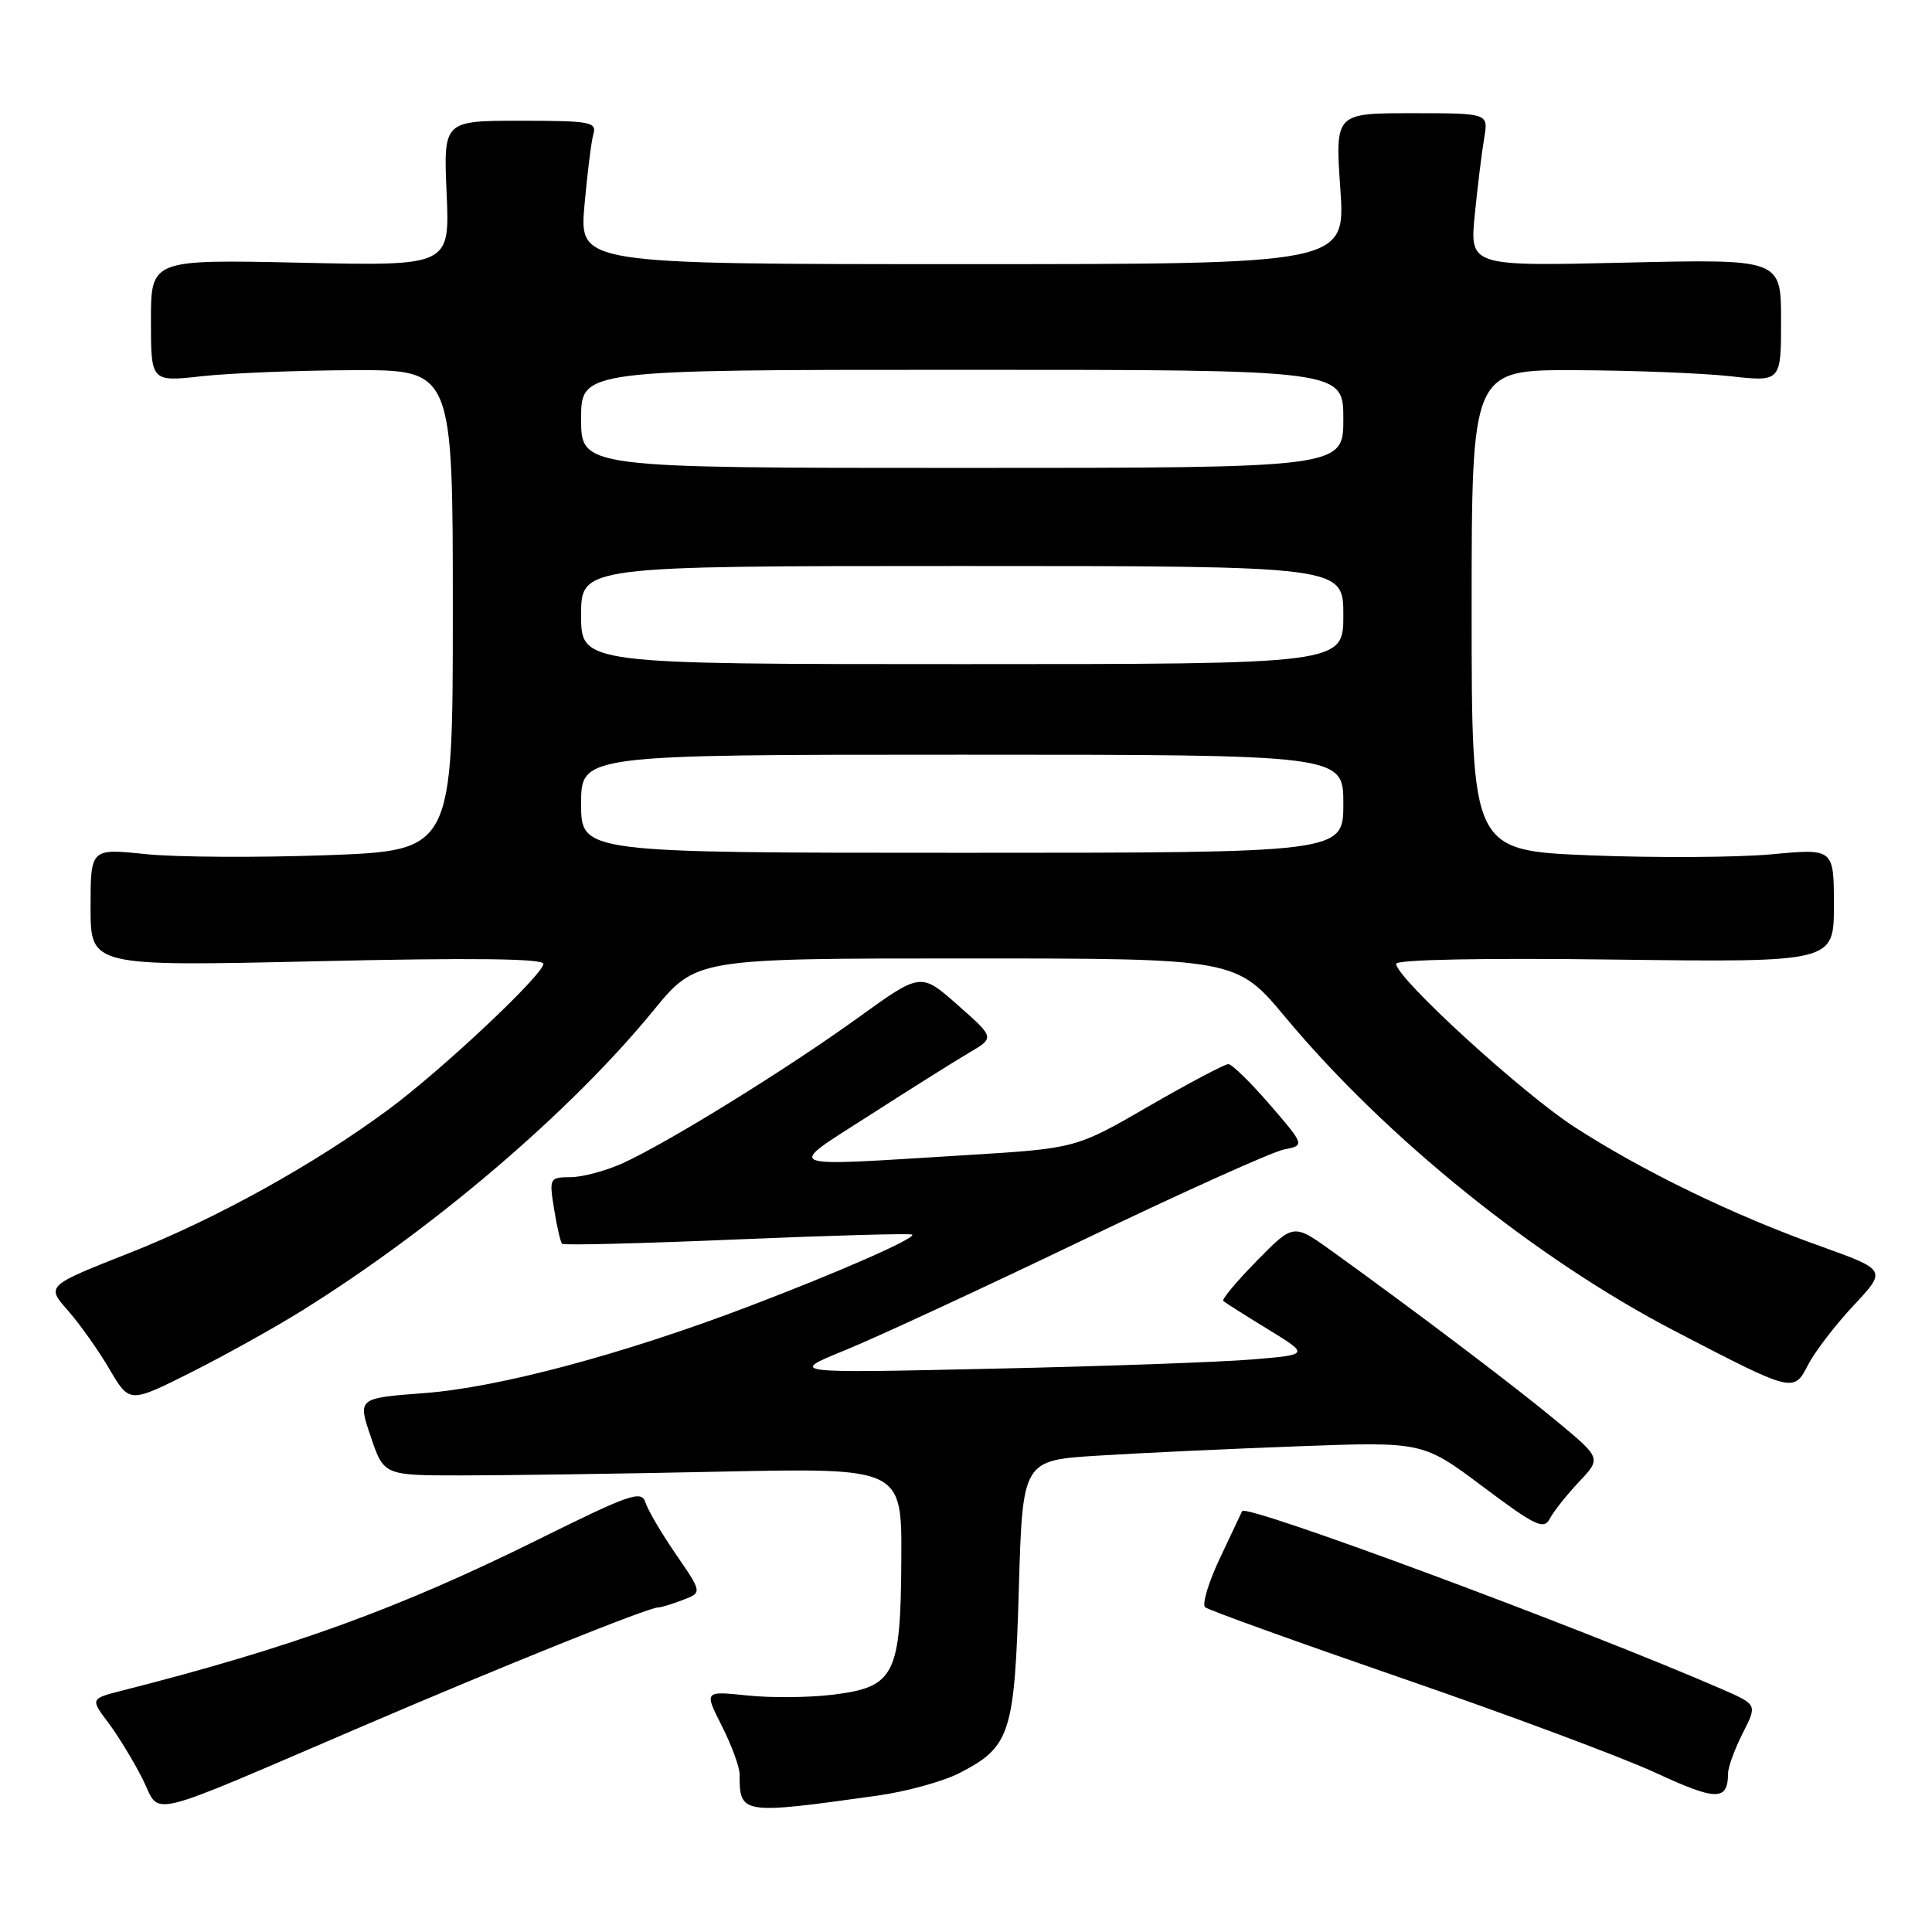 <?xml version="1.0" encoding="UTF-8" standalone="no"?>
<!DOCTYPE svg PUBLIC "-//W3C//DTD SVG 1.1//EN" "http://www.w3.org/Graphics/SVG/1.1/DTD/svg11.dtd" >
<svg xmlns="http://www.w3.org/2000/svg" xmlns:xlink="http://www.w3.org/1999/xlink" version="1.1" viewBox="0 0 256 256">
 <g >
 <path fill="currentColor"
d=" M 48.00 228.75 C 66.73 220.71 85.92 213.00 87.18 213.00 C 87.56 213.00 89.04 212.56 90.46 212.01 C 93.05 211.03 93.05 211.03 89.59 205.99 C 87.68 203.22 85.85 200.11 85.53 199.09 C 85.00 197.43 83.53 197.94 71.22 204.04 C 52.83 213.15 38.62 218.31 16.23 224.00 C 11.96 225.09 11.96 225.09 14.37 228.29 C 15.69 230.06 17.73 233.41 18.90 235.74 C 21.39 240.70 18.48 241.40 48.00 228.75 Z  M 116.33 237.92 C 120.09 237.39 124.92 236.06 127.07 234.97 C 133.88 231.49 134.44 229.77 135.00 210.55 C 135.50 193.50 135.50 193.50 145.50 192.88 C 151.00 192.53 162.93 191.98 172.01 191.64 C 188.53 191.03 188.53 191.03 196.49 196.99 C 203.47 202.22 204.56 202.74 205.36 201.23 C 205.85 200.28 207.59 198.09 209.22 196.36 C 212.18 193.22 212.18 193.22 206.33 188.36 C 200.80 183.76 187.62 173.79 176.45 165.75 C 171.39 162.12 171.39 162.12 166.54 167.06 C 163.86 169.79 161.86 172.18 162.09 172.39 C 162.32 172.59 164.97 174.28 168.00 176.13 C 173.50 179.50 173.50 179.50 166.00 180.13 C 161.88 180.48 146.35 181.04 131.50 181.36 C 104.50 181.96 104.50 181.96 112.00 178.90 C 116.12 177.22 130.24 170.68 143.37 164.37 C 156.51 158.06 168.52 152.65 170.08 152.33 C 172.91 151.77 172.91 151.77 168.27 146.38 C 165.71 143.42 163.23 141.00 162.76 141.00 C 162.28 141.00 157.54 143.51 152.22 146.58 C 142.56 152.17 142.56 152.17 128.03 153.06 C 102.93 154.59 103.96 155.02 115.27 147.75 C 120.62 144.31 126.53 140.60 128.40 139.50 C 131.81 137.50 131.81 137.50 126.91 133.18 C 122.02 128.85 122.02 128.85 113.76 134.81 C 104.27 141.66 88.50 151.41 82.56 154.11 C 80.33 155.13 77.20 155.97 75.62 155.98 C 72.80 156.00 72.76 156.09 73.42 160.21 C 73.79 162.53 74.27 164.60 74.48 164.81 C 74.69 165.03 85.13 164.76 97.68 164.23 C 110.23 163.70 120.67 163.41 120.87 163.59 C 121.42 164.06 111.10 168.59 99.00 173.19 C 82.47 179.47 66.07 183.85 56.26 184.59 C 47.39 185.26 47.39 185.26 49.13 190.38 C 50.87 195.50 50.87 195.50 61.18 195.50 C 66.86 195.50 82.30 195.28 95.50 195.00 C 119.50 194.50 119.50 194.50 119.43 206.64 C 119.35 221.97 118.56 223.54 110.41 224.55 C 107.30 224.94 102.18 224.99 99.03 224.66 C 93.30 224.06 93.30 224.06 95.65 228.70 C 96.94 231.25 98.00 234.13 98.00 235.09 C 98.00 240.43 98.19 240.46 116.33 237.92 Z  M 228.98 234.96 C 228.99 234.12 229.87 231.72 230.93 229.64 C 232.85 225.87 232.85 225.87 228.18 223.83 C 209.56 215.73 165.03 199.20 164.59 200.23 C 164.52 200.38 163.21 203.15 161.68 206.39 C 160.14 209.63 159.25 212.59 159.69 212.97 C 160.14 213.35 171.95 217.60 185.94 222.43 C 199.93 227.25 215.01 232.88 219.44 234.93 C 227.46 238.65 228.95 238.65 228.98 234.96 Z  M 39.96 173.70 C 57.47 162.80 75.59 147.33 86.59 133.89 C 92.23 127.00 92.23 127.00 128.03 127.00 C 163.83 127.00 163.83 127.00 170.37 134.85 C 183.70 150.83 203.59 166.85 221.94 176.38 C 237.73 184.58 237.66 184.56 239.60 180.81 C 240.49 179.09 243.19 175.57 245.61 172.98 C 250.01 168.28 250.01 168.28 241.11 165.09 C 229.66 161.00 217.72 155.21 208.67 149.36 C 201.70 144.86 185.00 129.59 185.00 127.71 C 185.00 127.15 196.45 126.92 214.00 127.15 C 243.00 127.51 243.00 127.51 243.00 119.97 C 243.00 112.43 243.00 112.43 234.75 113.20 C 230.21 113.62 219.41 113.68 210.75 113.34 C 195.00 112.70 195.00 112.70 195.00 80.85 C 195.00 49.00 195.00 49.00 208.75 49.05 C 216.31 49.08 225.54 49.44 229.25 49.85 C 236.00 50.60 236.00 50.60 236.00 42.46 C 236.00 34.32 236.00 34.32 215.37 34.80 C 194.74 35.28 194.74 35.28 195.42 28.39 C 195.80 24.60 196.36 20.04 196.67 18.25 C 197.22 15.00 197.22 15.00 187.07 15.00 C 176.91 15.00 176.91 15.00 177.60 25.00 C 178.29 35.00 178.29 35.00 127.53 35.00 C 76.77 35.00 76.77 35.00 77.44 27.25 C 77.82 22.99 78.35 18.71 78.63 17.75 C 79.09 16.16 78.18 16.00 68.95 16.00 C 58.76 16.00 58.76 16.00 59.18 25.62 C 59.60 35.25 59.60 35.25 39.80 34.81 C 20.00 34.38 20.00 34.38 20.00 42.49 C 20.00 50.60 20.00 50.60 26.75 49.85 C 30.46 49.44 39.46 49.08 46.75 49.05 C 60.00 49.00 60.00 49.00 60.00 80.85 C 60.00 112.71 60.00 112.71 43.25 113.32 C 34.04 113.65 23.24 113.59 19.25 113.17 C 12.00 112.42 12.00 112.42 12.00 120.24 C 12.00 128.05 12.00 128.05 42.00 127.37 C 62.40 126.90 72.00 127.01 72.00 127.71 C 72.00 129.14 58.52 141.82 51.41 147.06 C 41.54 154.35 28.59 161.52 17.09 166.05 C 6.12 170.38 6.12 170.38 9.00 173.65 C 10.58 175.45 13.06 178.95 14.51 181.43 C 17.16 185.94 17.16 185.94 25.29 181.86 C 29.76 179.61 36.36 175.94 39.96 173.70 Z  M 77.00 106.50 C 77.00 100.00 77.00 100.00 127.50 100.00 C 178.00 100.00 178.00 100.00 178.00 106.50 C 178.00 113.00 178.00 113.00 127.50 113.00 C 77.00 113.00 77.00 113.00 77.00 106.50 Z  M 77.00 81.50 C 77.00 75.00 77.00 75.00 127.50 75.00 C 178.00 75.00 178.00 75.00 178.00 81.50 C 178.00 88.00 178.00 88.00 127.50 88.00 C 77.00 88.00 77.00 88.00 77.00 81.50 Z  M 77.00 55.50 C 77.00 49.00 77.00 49.00 127.50 49.00 C 178.00 49.00 178.00 49.00 178.00 55.50 C 178.00 62.00 178.00 62.00 127.50 62.00 C 77.00 62.00 77.00 62.00 77.00 55.50 Z "/>
</g>
</svg>